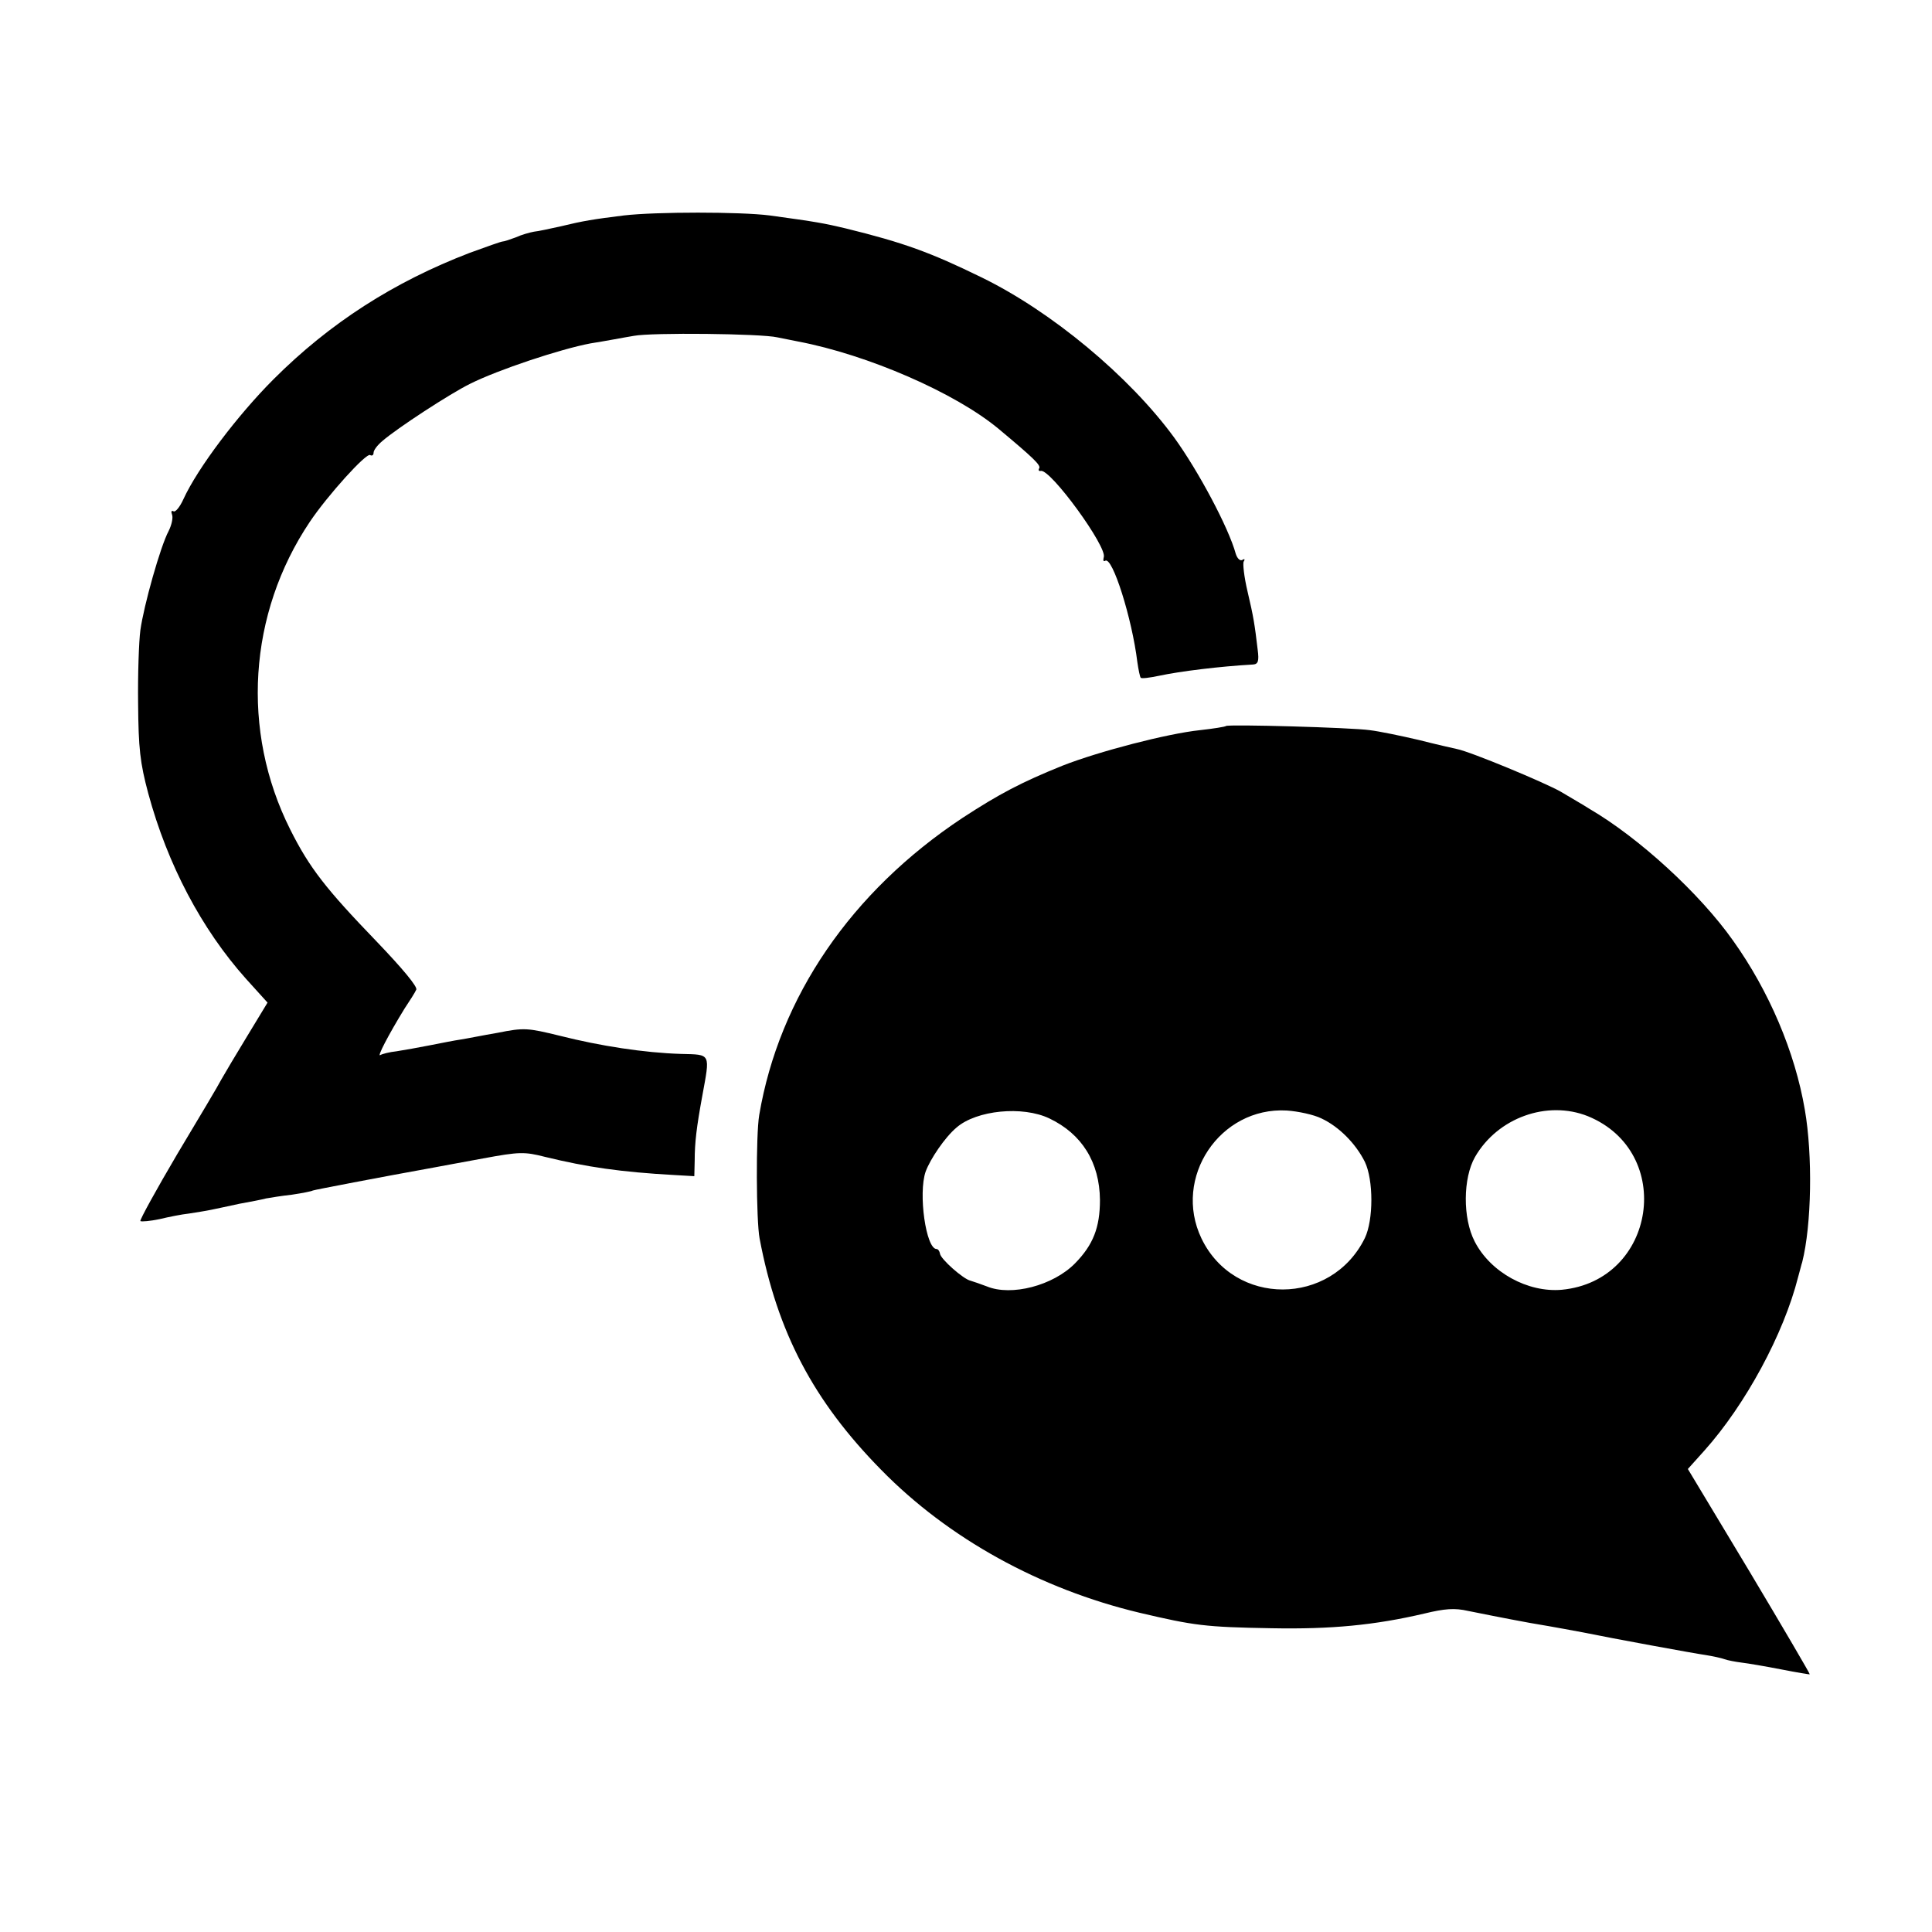 <?xml version="1.0" standalone="no"?>
<!DOCTYPE svg PUBLIC "-//W3C//DTD SVG 20010904//EN"
 "http://www.w3.org/TR/2001/REC-SVG-20010904/DTD/svg10.dtd">
<svg version="1.0" xmlns="http://www.w3.org/2000/svg"
 width="512pt" height="512pt" viewBox="0 0 512 512"
 preserveAspectRatio="xMidYMid meet">
<g transform="translate(0,512) scale(0.1,-0.1)"
fill="#000000" stroke="none">
<path d="M1653 4549 c-80 -10 -106 -14 -168 -29 -27 -6 -59 -13 -70 -14 -11
-2 -33 -8 -48 -15 -16 -6 -31 -11 -35 -11 -4 0 -43 -14 -87 -30 -201 -77 -371
-186 -520 -335 -95 -95 -201 -235 -239 -318 -9 -20 -21 -35 -26 -32 -6 3 -7
-1 -4 -9 3 -8 -1 -27 -9 -43 -22 -41 -66 -198 -75 -263 -4 -30 -7 -118 -6
-195 1 -118 5 -156 27 -238 51 -188 141 -359 259 -491 l57 -63 -54 -89 c-30
-49 -60 -100 -68 -114 -7 -14 -60 -103 -117 -198 -56 -95 -100 -175 -98 -178
3 -2 26 0 50 5 25 6 60 13 79 15 19 3 45 7 59 10 14 3 48 10 75 16 28 5 59 11
70 14 11 2 42 7 69 10 27 4 52 9 55 11 5 2 177 35 321 61 14 3 72 13 130 24
97 18 110 18 165 4 111 -27 199 -40 343 -48 l52 -3 1 41 c0 48 5 89 20 171 21
115 24 110 -56 112 -98 3 -214 21 -321 48 -86 21 -95 22 -165 8 -41 -7 -85
-16 -99 -18 -14 -2 -50 -9 -80 -15 -30 -6 -70 -13 -89 -16 -19 -2 -38 -7 -43
-10 -10 -7 21 53 64 123 14 21 28 43 31 50 5 7 -37 57 -105 128 -134 139 -178
195 -229 297 -131 261 -111 572 52 815 47 70 150 184 160 177 5 -3 9 0 9 6 0
7 10 20 23 31 39 34 180 126 233 152 74 37 239 92 319 107 39 6 90 16 115 20
47 9 337 6 380 -4 14 -3 39 -8 55 -11 184 -35 417 -136 532 -232 91 -76 112
-96 107 -104 -3 -5 -1 -8 4 -7 25 7 178 -203 167 -229 -2 -8 -1 -12 4 -9 19
12 71 -153 85 -268 3 -21 7 -40 9 -42 2 -3 24 0 48 5 56 12 161 25 250 30 13
1 16 9 12 39 -8 68 -11 87 -27 155 -9 38 -13 74 -10 79 4 6 2 8 -4 4 -6 -3
-13 4 -17 16 -19 70 -100 221 -163 308 -119 163 -326 335 -511 425 -135 66
-206 92 -361 130 -55 13 -75 17 -200 34 -78 10 -301 10 -387 0z"/>
<path d="M3249 3196 c-2 -2 -33 -7 -69 -11 -86 -9 -267 -56 -364 -94 -109 -44
-168 -75 -266 -139 -294 -195 -485 -474 -538 -787 -9 -53 -8 -280 1 -327 47
-249 143 -431 322 -613 178 -182 421 -316 685 -379 145 -34 173 -38 350 -41
157 -3 273 8 405 39 54 13 80 15 115 7 25 -5 99 -20 165 -32 66 -11 129 -23
140 -25 78 -16 296 -56 325 -60 19 -3 42 -8 50 -11 8 -3 29 -7 45 -9 17 -2 64
-10 105 -18 41 -8 76 -14 76 -13 1 1 -71 124 -160 273 l-163 271 44 49 c109
122 210 309 248 459 5 17 9 35 11 40 25 99 28 283 7 404 -26 153 -95 315 -190
448 -88 125 -250 273 -380 349 -17 11 -52 31 -77 46 -42 24 -239 106 -275 113
-9 2 -54 12 -101 24 -47 11 -105 23 -130 26 -49 7 -375 16 -381 11z m-468
-1040 c86 -41 133 -116 134 -216 0 -73 -18 -119 -66 -168 -58 -59 -169 -88
-234 -61 -16 6 -36 13 -43 15 -19 4 -80 58 -81 72 -1 6 -5 12 -9 12 -28 0 -49
147 -29 205 12 33 51 91 82 117 53 46 175 58 246 24z m721 0 c47 -22 91 -67
115 -115 23 -48 23 -154 0 -202 -89 -181 -346 -182 -433 -1 -77 161 49 349
226 339 30 -2 72 -11 92 -21z m706 6 c232 -95 181 -436 -69 -460 -90 -8 -189
46 -231 128 -32 62 -31 168 1 224 60 104 191 151 299 108z"/>
</g>
</svg>
